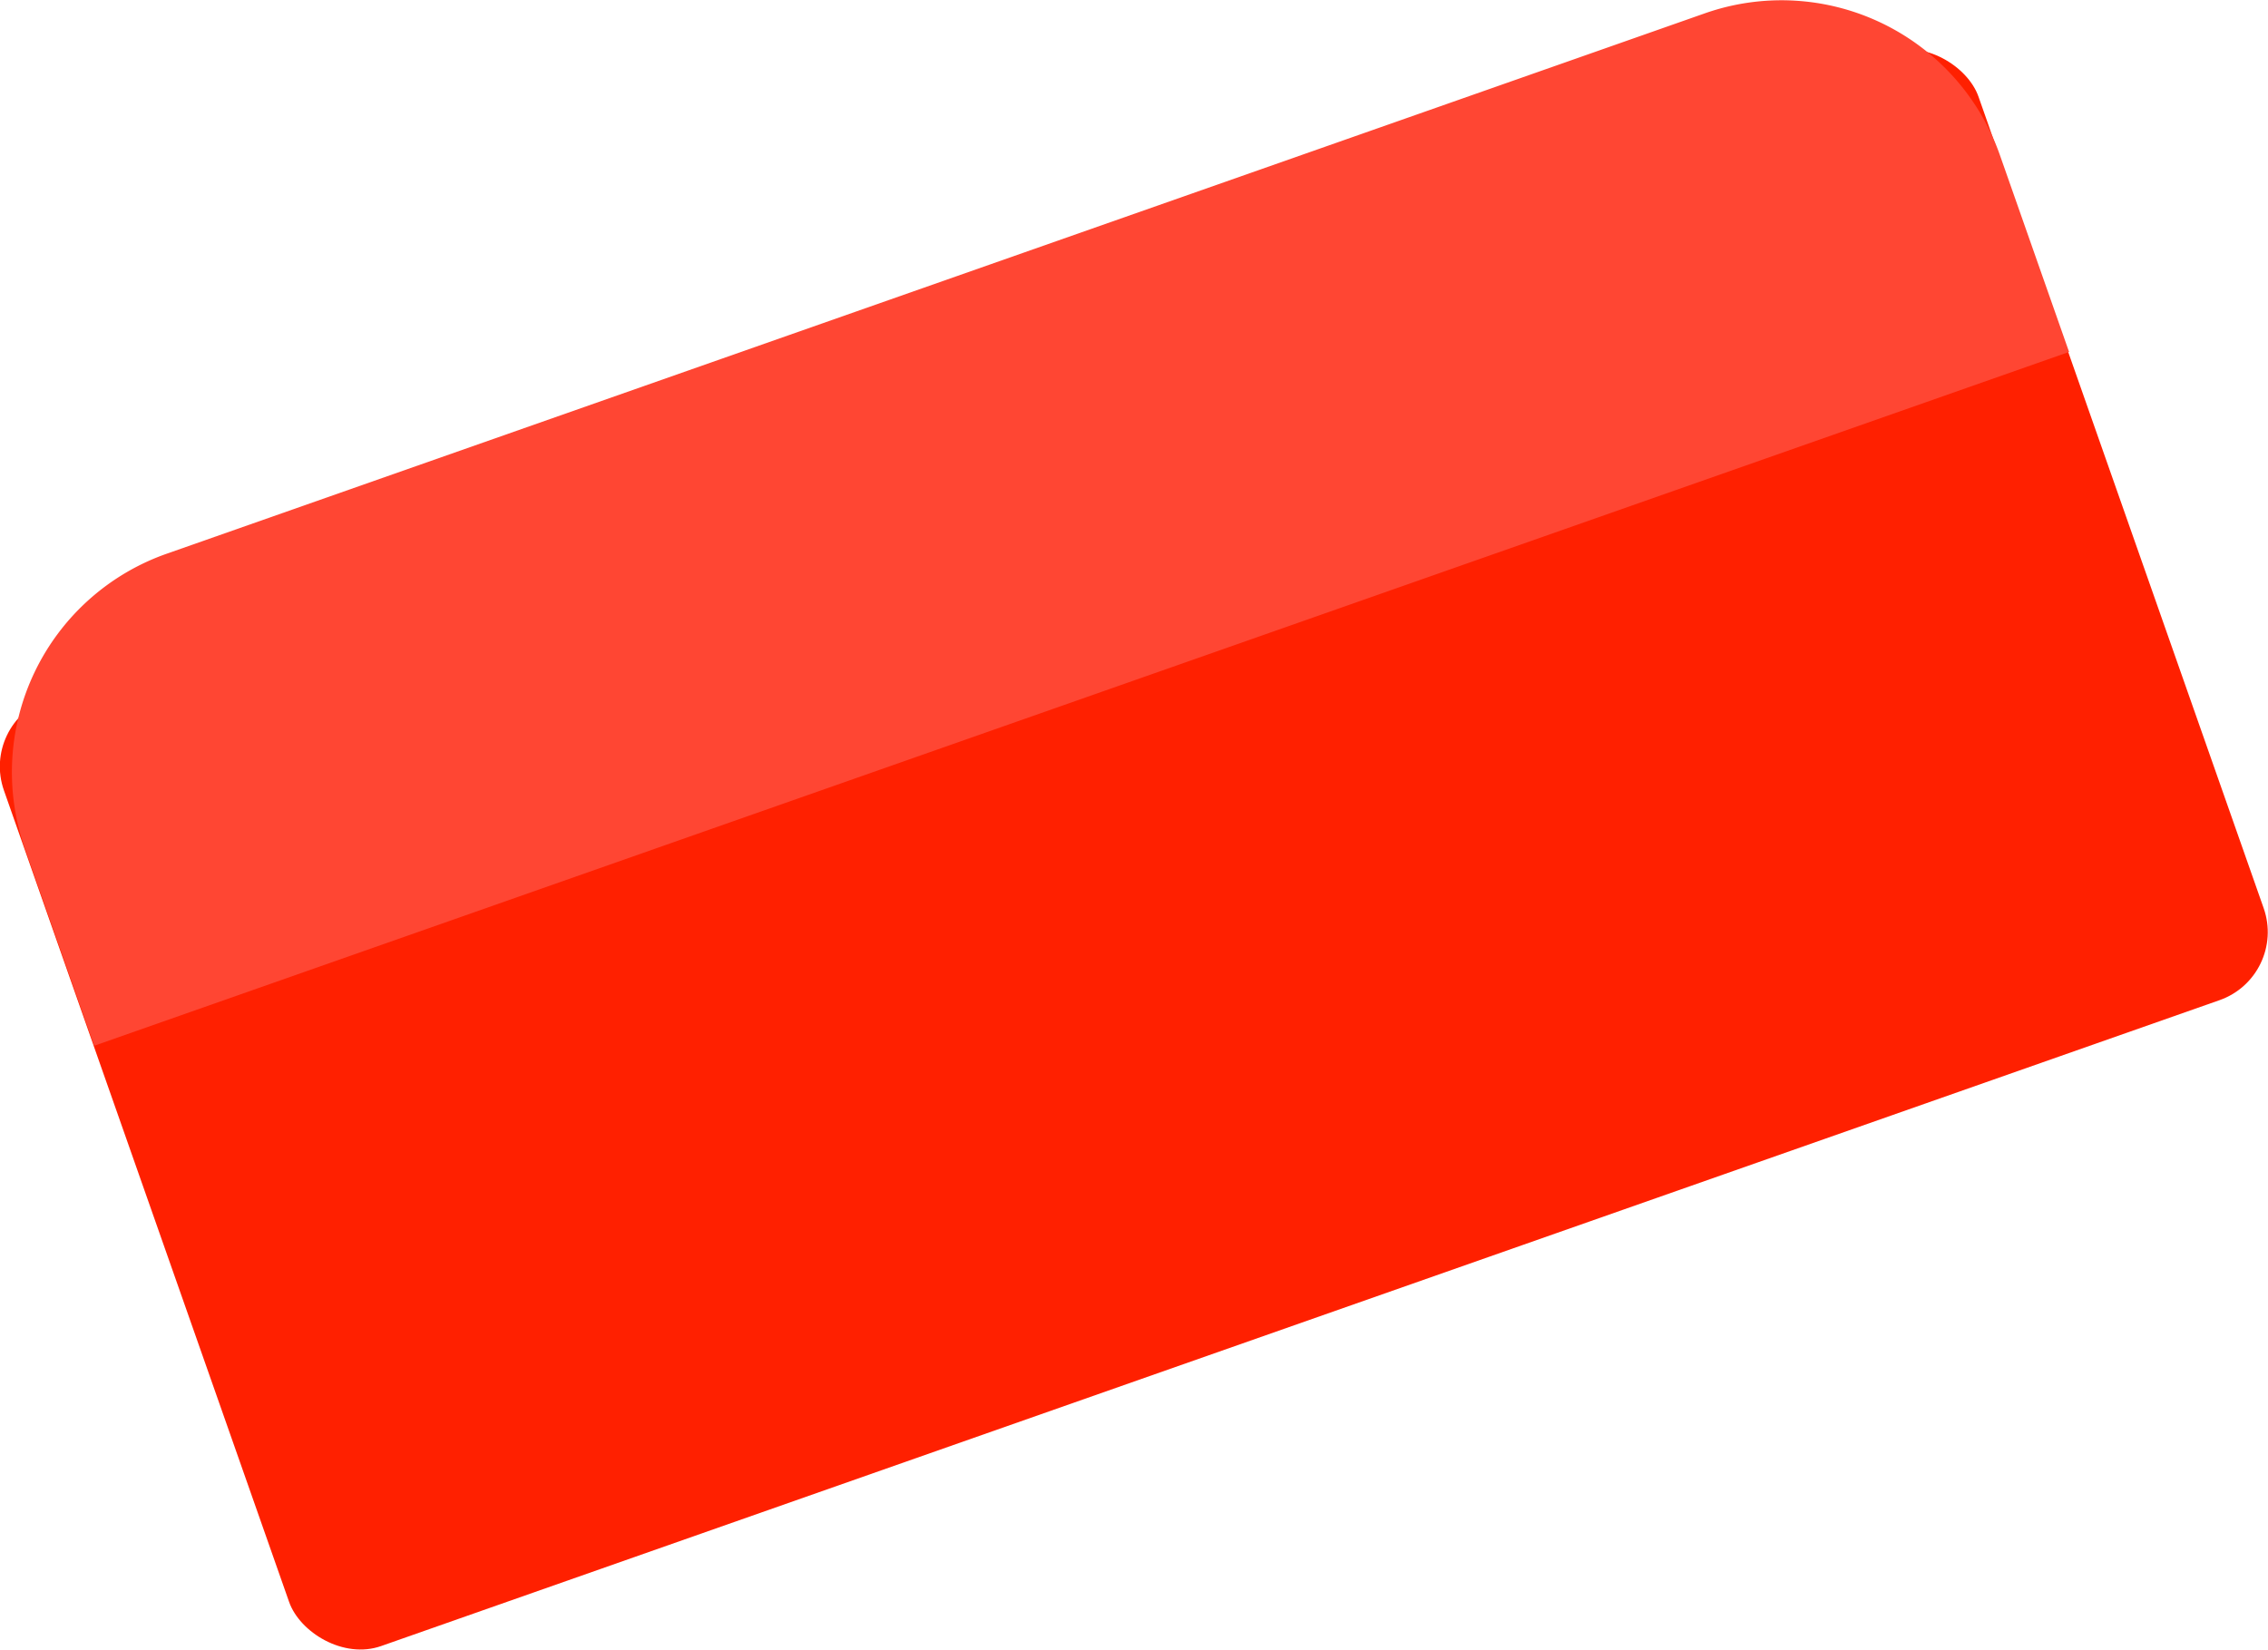 <svg xmlns="http://www.w3.org/2000/svg" viewBox="0 0 76.04 55.33"><defs><style>.cls-1{fill:#ff2000;}.cls-2{fill:#ff4633;}</style></defs><title>taponRecurso 15</title><g id="Capa_2" data-name="Capa 2"><g id="Capa_1-2" data-name="Capa 1"><rect class="cls-1" x="2.93" y="11.63" width="70.17" height="33.68" rx="2.42" transform="translate(-7.29 14.22) rotate(-19.36)"/><path class="cls-2" d="M6.48,9.09H61.14a7.76,7.76,0,0,1,7.76,7.76v7a0,0,0,0,1,0,0H-1.28a0,0,0,0,1,0,0v-7A7.76,7.76,0,0,1,6.48,9.09Z" transform="translate(-3.54 12.14) rotate(-19.36)"/></g></g></svg>